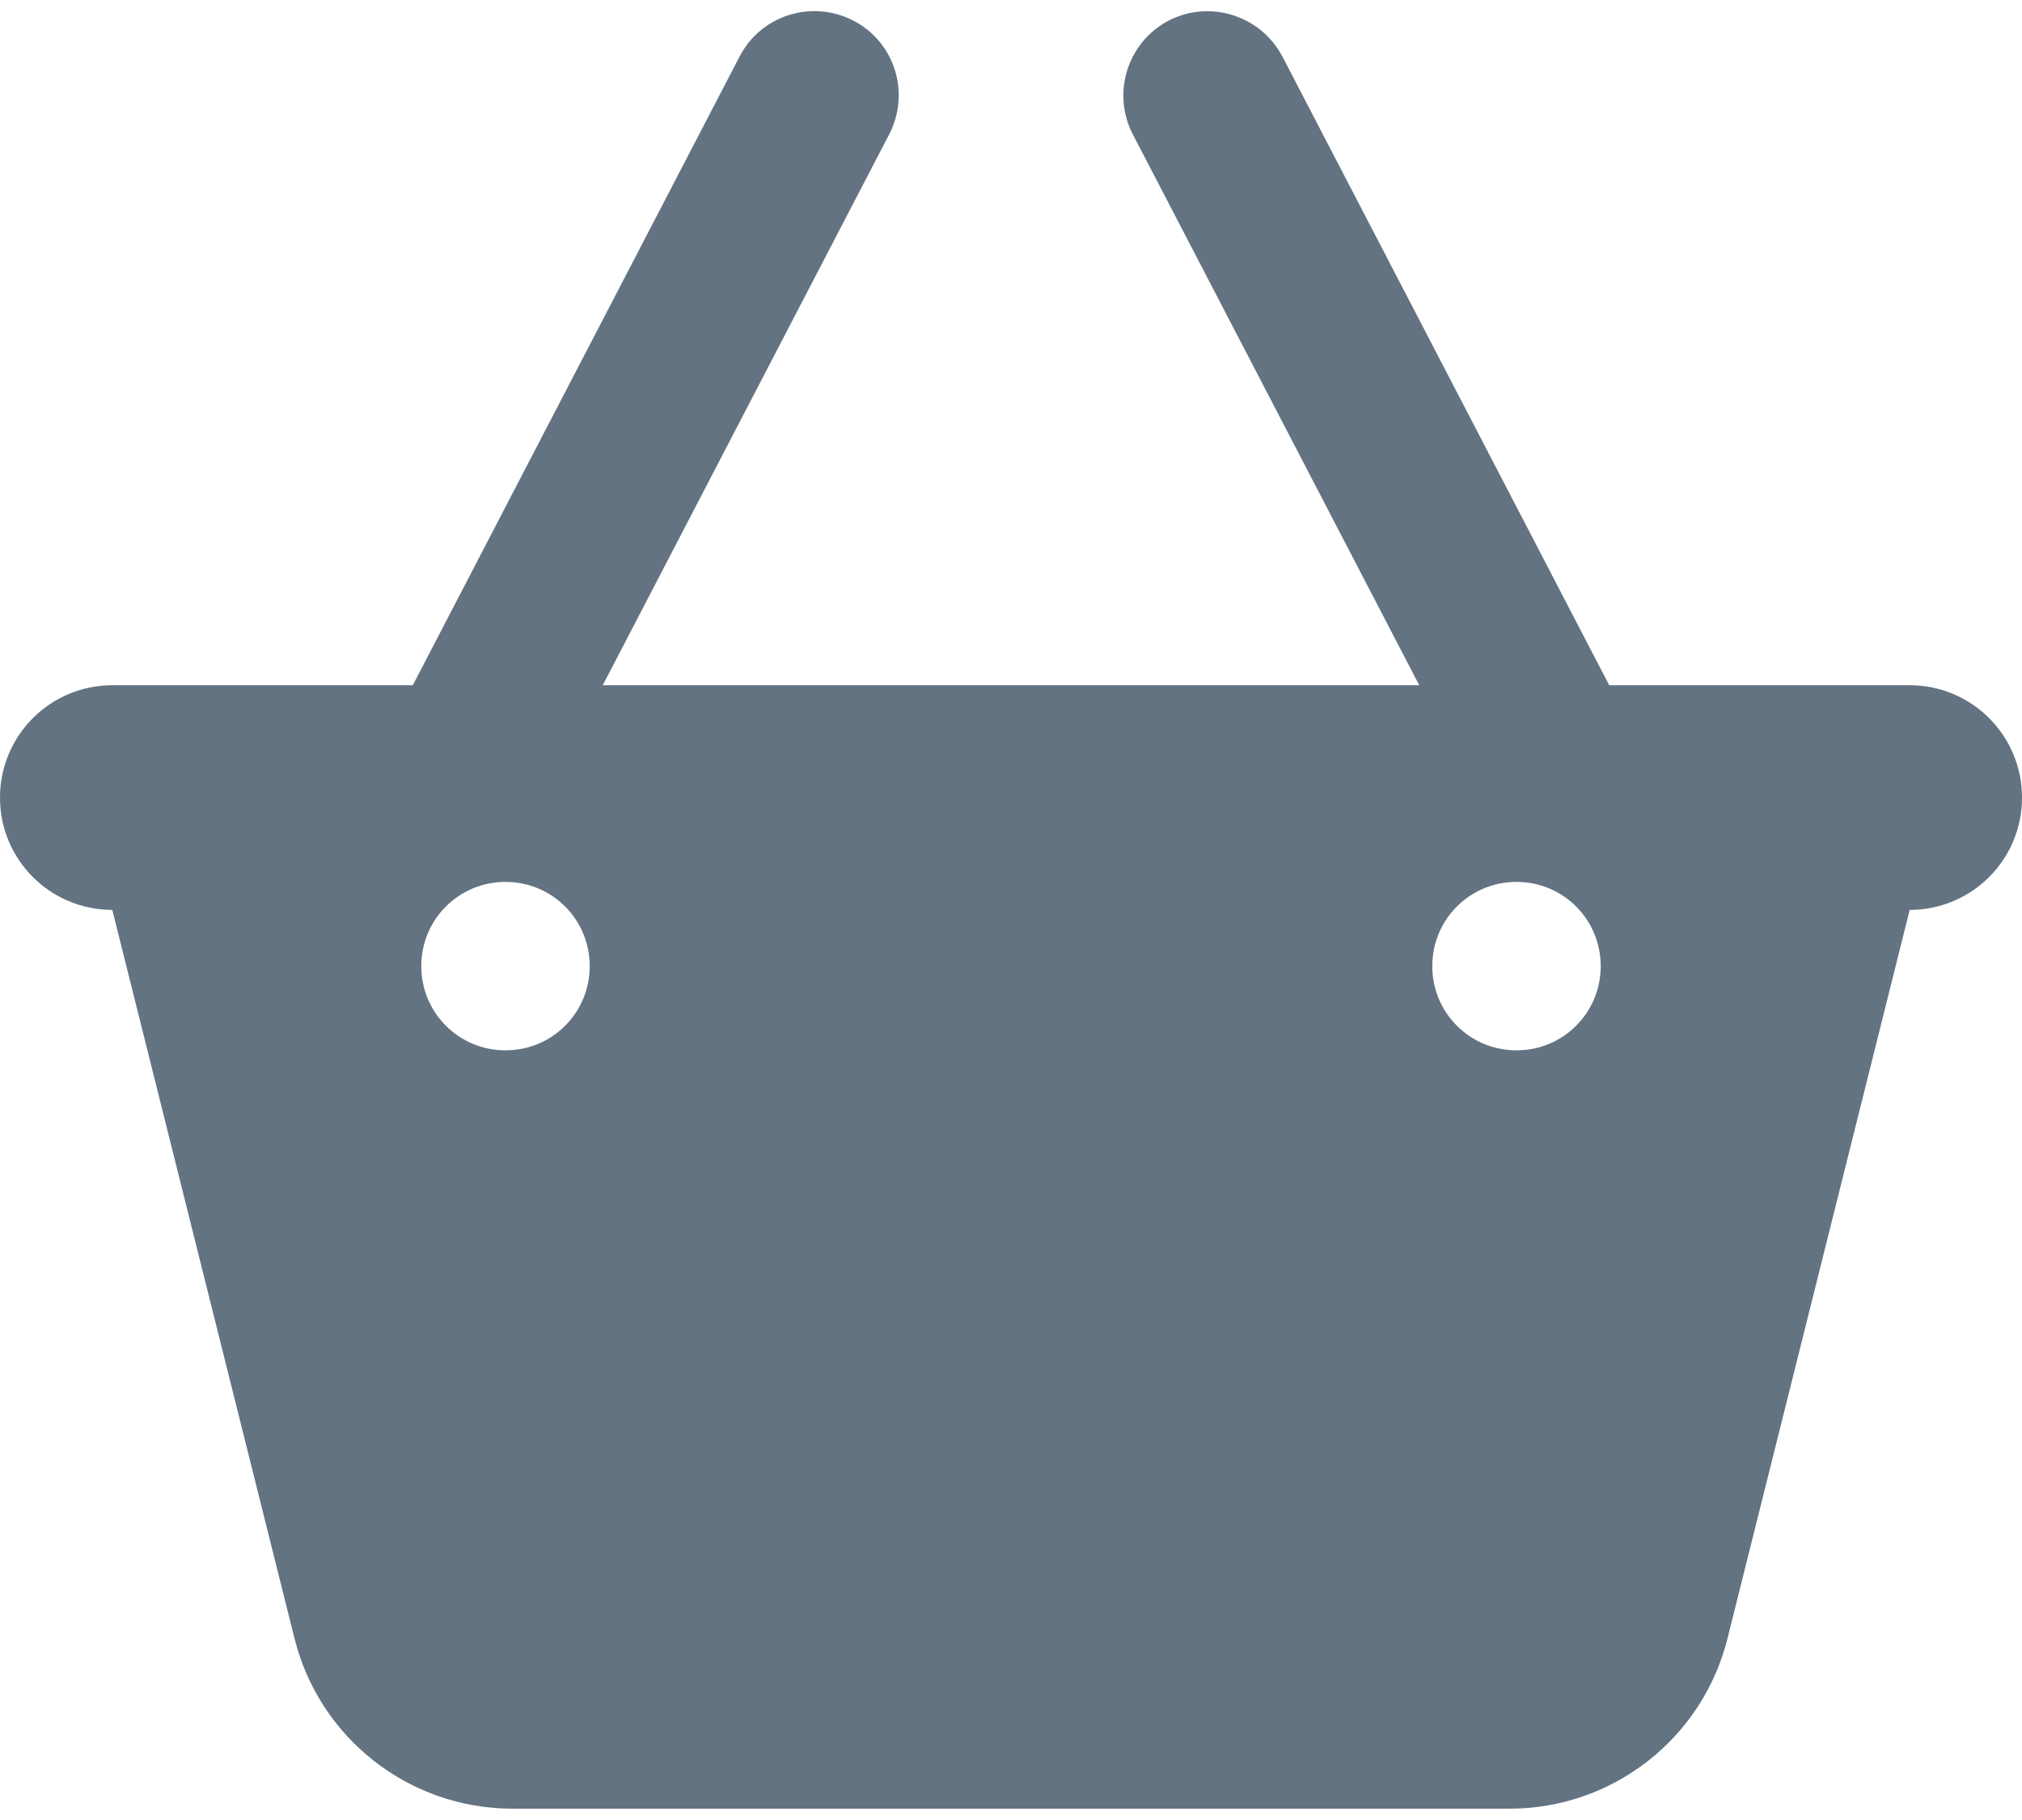 <svg width="20" height="18" viewBox="0 0 20 18" fill="none" xmlns="http://www.w3.org/2000/svg">
<path d="M8.441 0.204C8.851 0.416 9.007 0.92 8.795 1.329L5.962 6.777H14.038L11.205 1.329C10.993 0.92 11.153 0.416 11.559 0.204C11.965 -0.007 12.469 0.152 12.684 0.558L15.917 6.777H18.889C19.503 6.777 20 7.274 20 7.888C20 8.503 19.503 8.999 18.889 8.999L17.087 16.204C16.84 17.194 15.951 17.888 14.931 17.888H5.069C4.049 17.888 3.16 17.194 2.913 16.204L1.111 8.999C0.497 8.999 0 8.503 0 7.888C0 7.274 0.497 6.777 1.111 6.777H4.083L7.316 0.558C7.528 0.149 8.031 -0.007 8.441 0.204ZM5 10.388C5.462 10.388 5.833 10.017 5.833 9.555C5.833 9.093 5.462 8.722 5 8.722C4.538 8.722 4.167 9.093 4.167 9.555C4.167 10.017 4.538 10.388 5 10.388ZM15.833 9.555C15.833 9.093 15.462 8.722 15 8.722C14.538 8.722 14.167 9.093 14.167 9.555C14.167 10.017 14.538 10.388 15 10.388C15.462 10.388 15.833 10.017 15.833 9.555Z" fill="#637381"/>
</svg>

